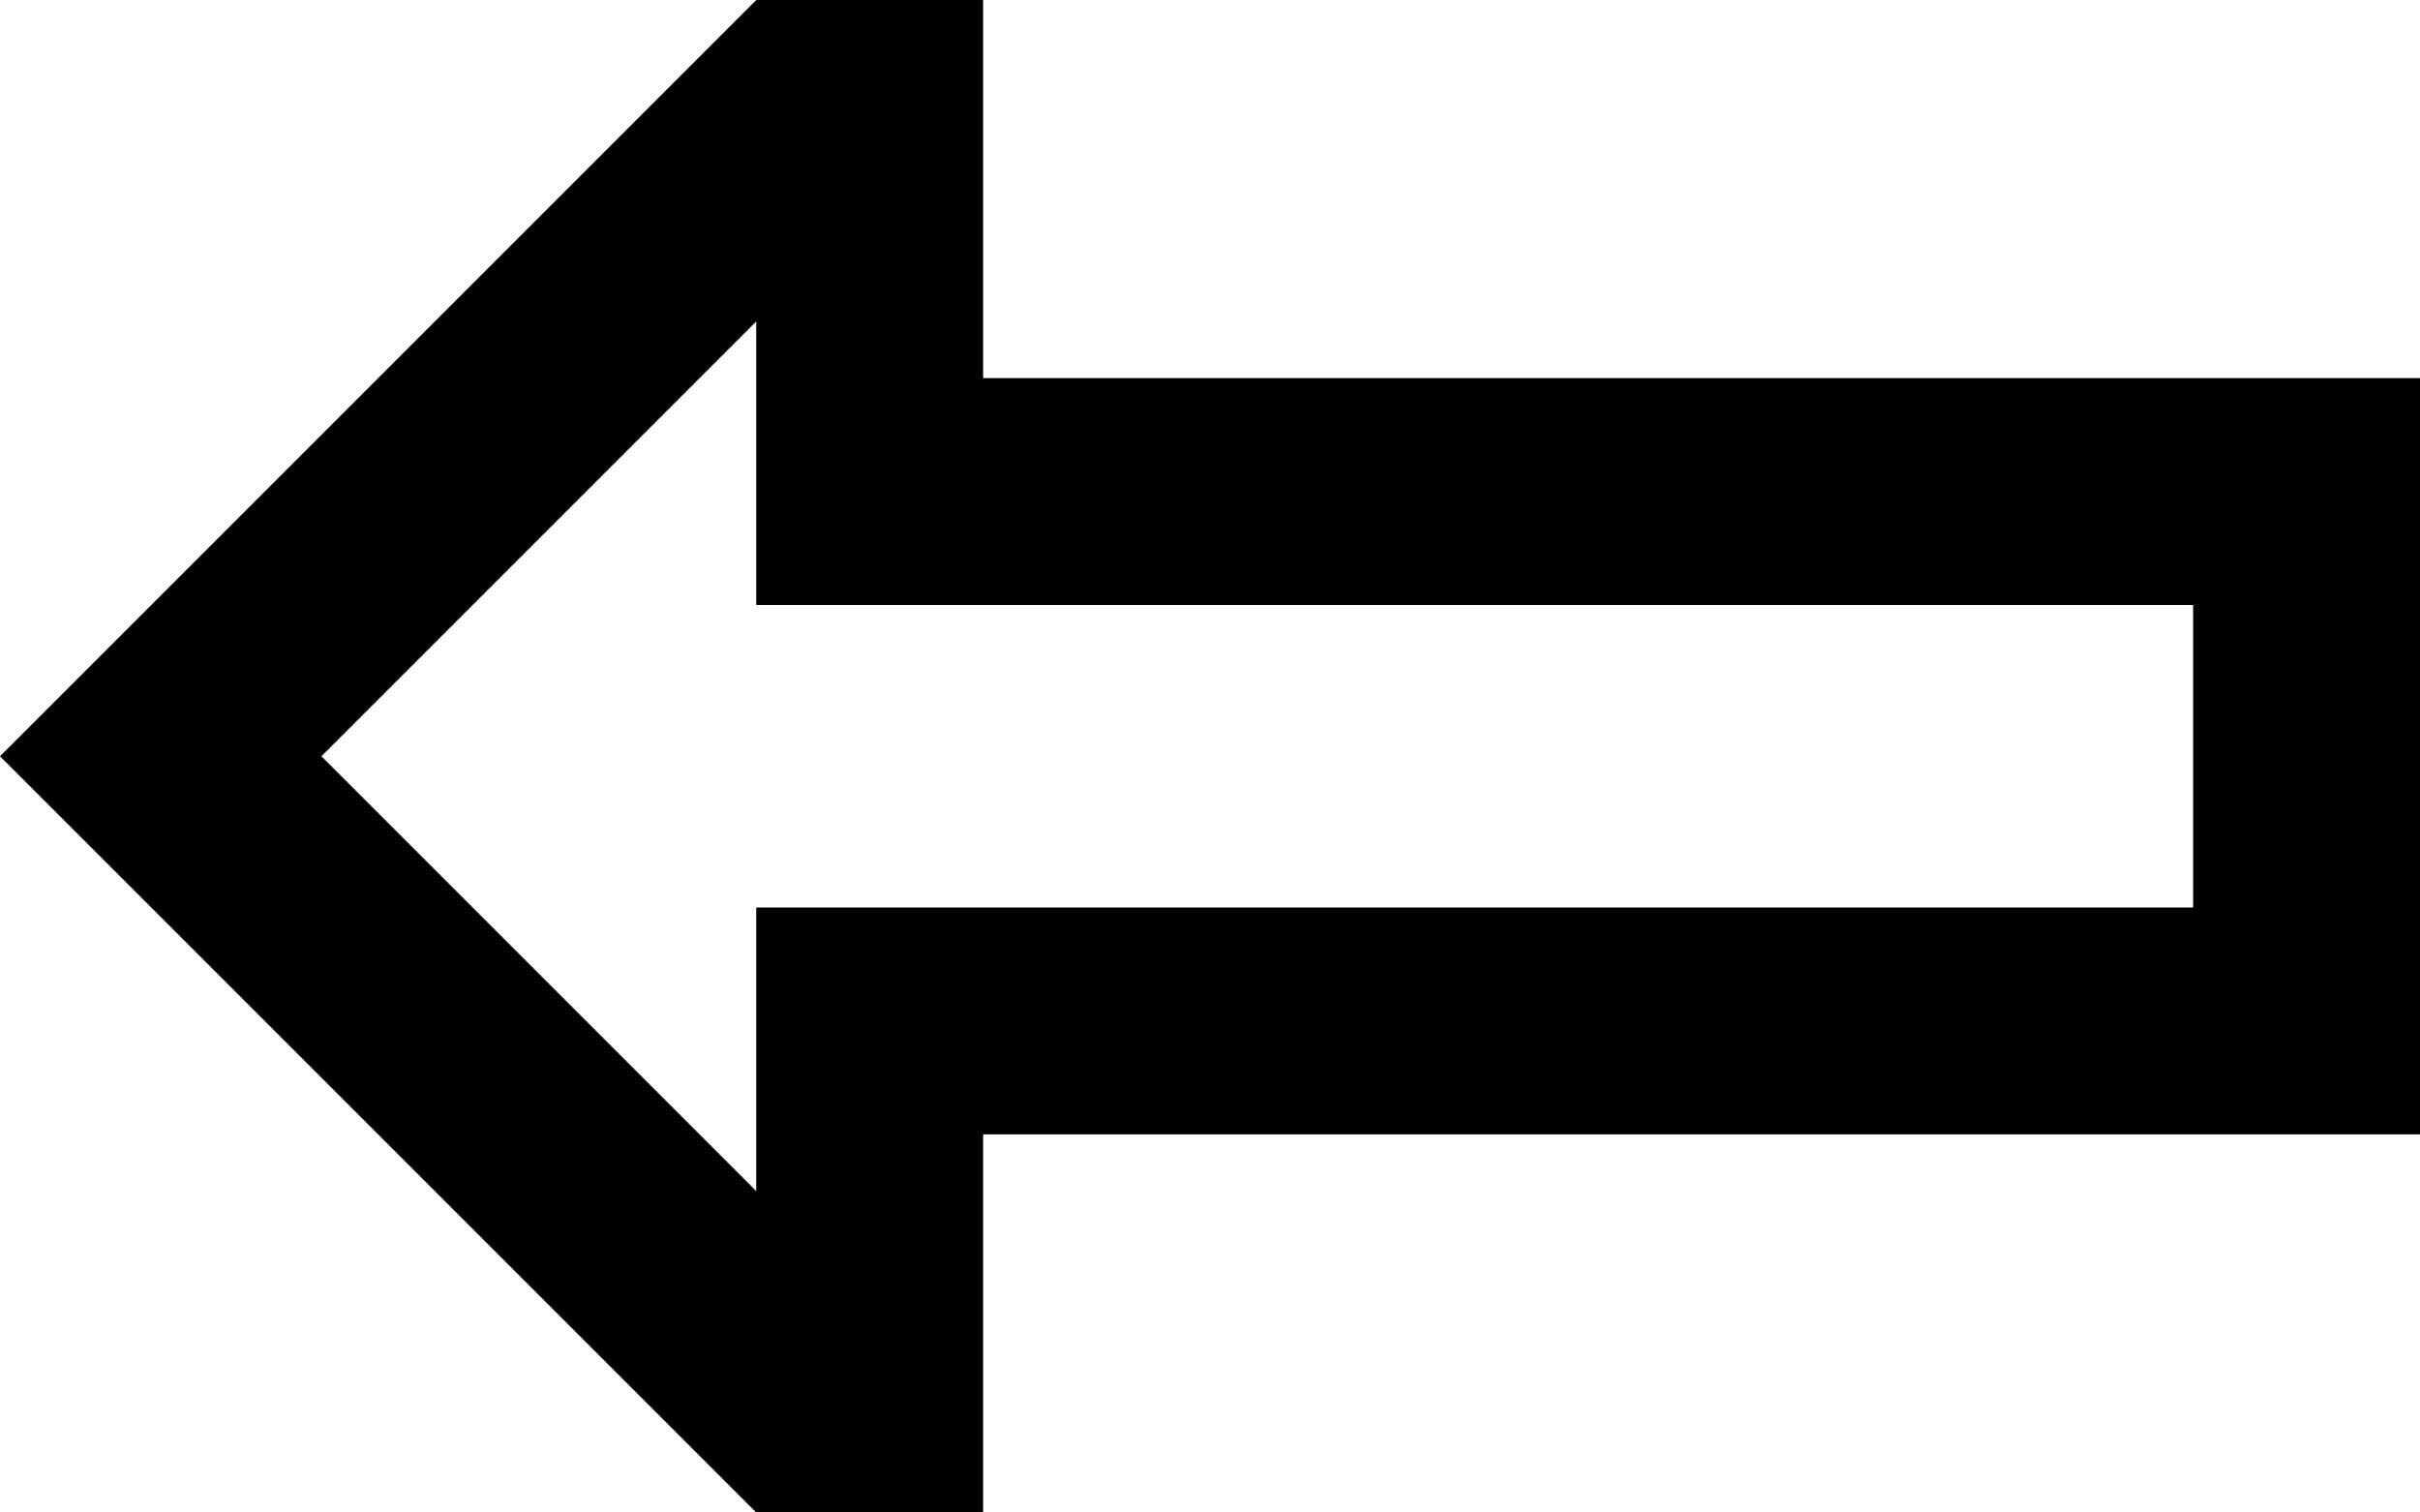 <svg xmlns="http://www.w3.org/2000/svg" viewBox="0 0 512 320">
    <path d="M 160 128 L 208 128 L 464 128 L 464 192 L 208 192 L 160 192 L 160 240 L 160 252 L 68 160 L 160 68 L 160 80 L 160 128 L 160 128 Z M 34 126 L 0 160 L 34 194 L 160 320 L 208 320 L 208 288 L 208 272 L 208 240 L 256 240 L 464 240 L 512 240 L 512 192 L 512 128 L 512 80 L 464 80 L 256 80 L 208 80 L 208 48 L 208 32 L 208 0 L 160 0 L 34 126 L 34 126 Z"/>
</svg>
